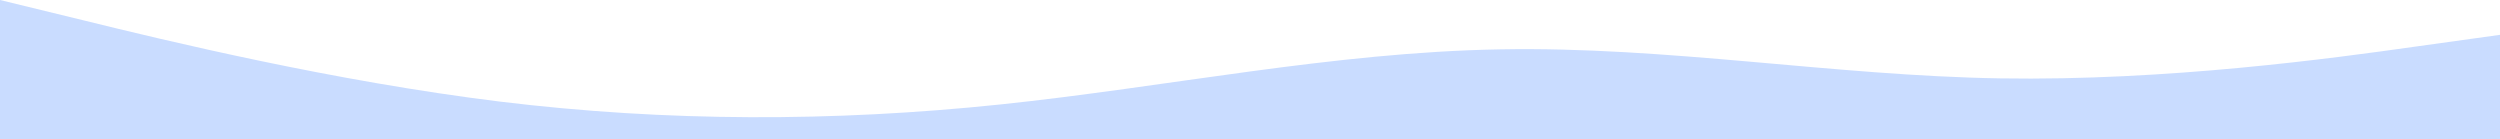 <svg width="1920" height="107" viewBox="0 0 1920 107" fill="none" xmlns="http://www.w3.org/2000/svg">
<path d="M0 0L64 15.59C128 31.348 256 62.277 384 78.035C512 93.625 640 93.625 768 80.25C896 66.875 1024 40.125 1152 37.91C1280 35.527 1408 58.098 1536 60.188C1664 62.277 1792 44.723 1856 35.653L1920 26.75V107H1856C1792 107 1664 107 1536 107C1408 107 1280 107 1152 107C1024 107 896 107 768 107C640 107 512 107 384 107C256 107 128 107 64 107H0V0Z" fill="#C9DCFF"/>
</svg>
